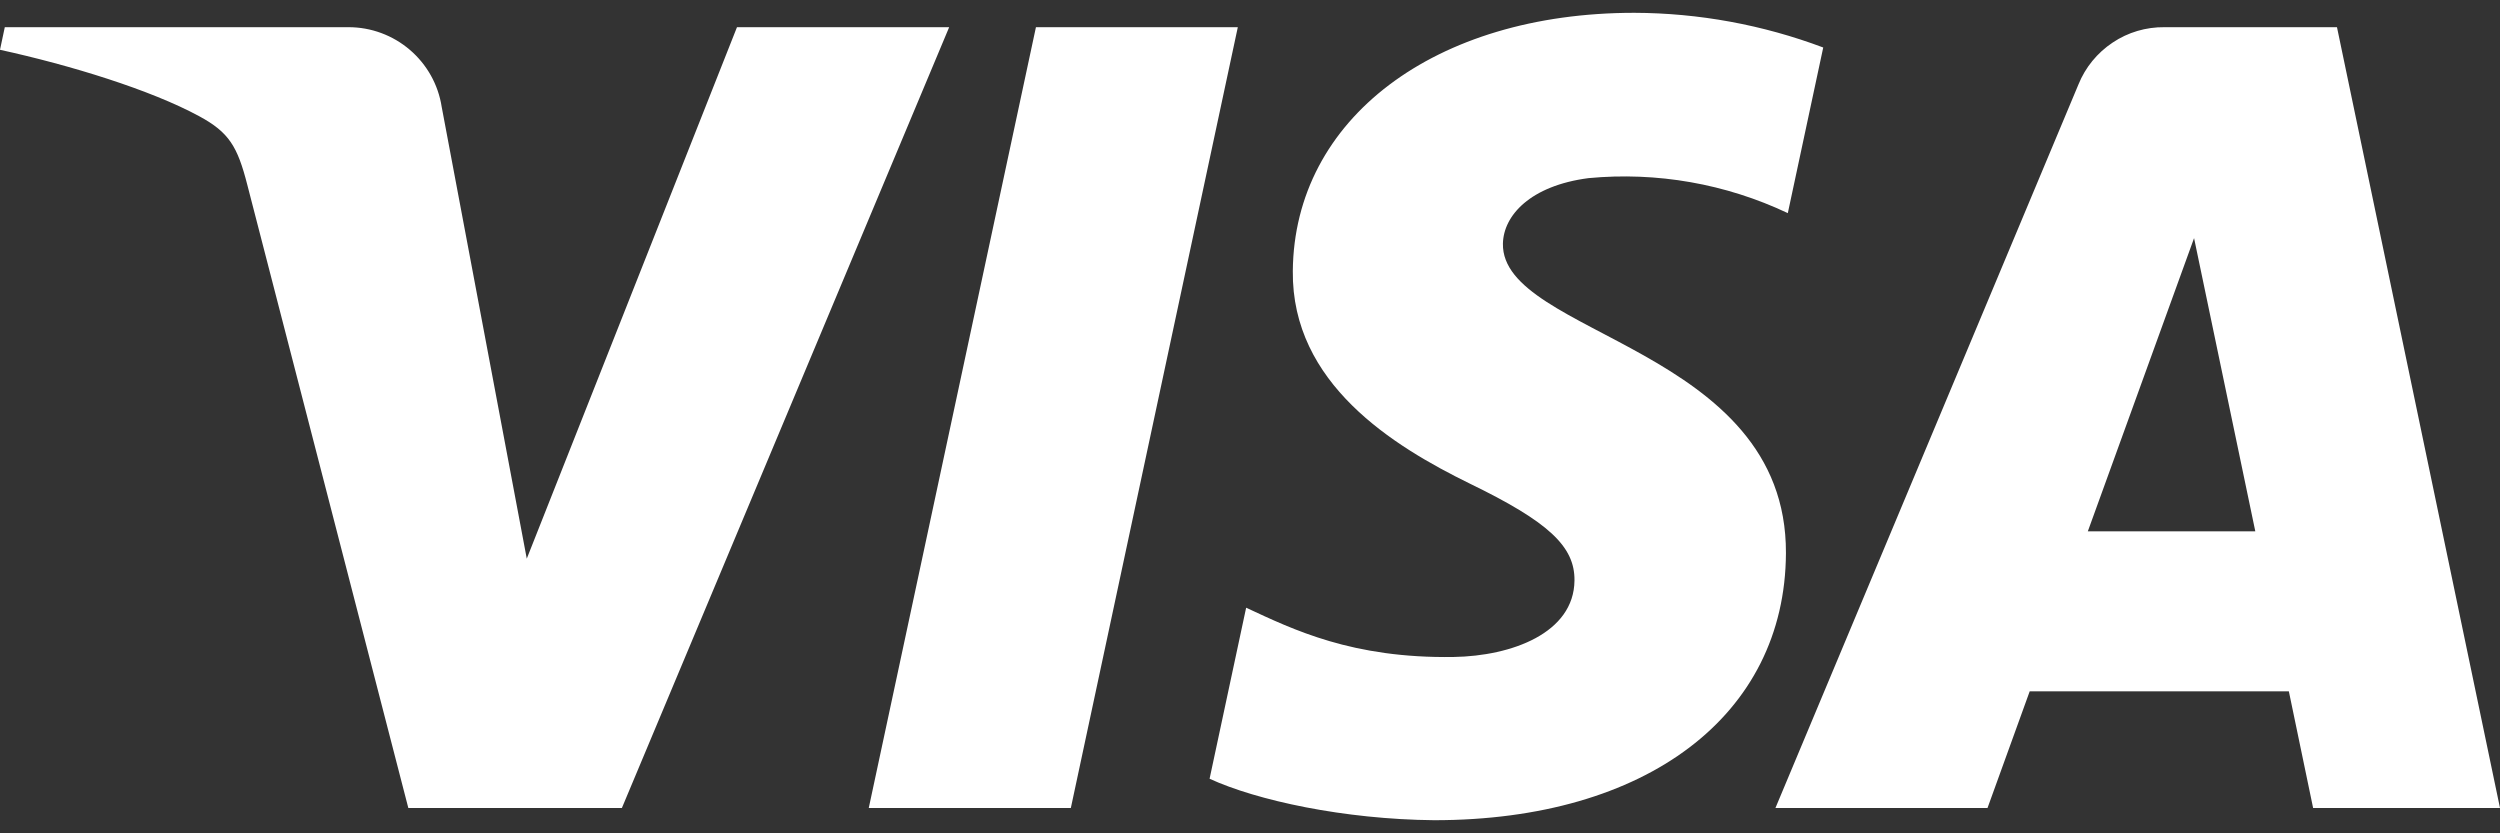 <svg width="24" height="8" viewBox="0 0 24 8" fill="none" xmlns="http://www.w3.org/2000/svg">
<rect x="0" y="0" width="24" height="8" fill="#333333" stroke="none"/>
<path d="M9.112 0.261L5.97 7.757H3.92L2.374 1.774C2.28 1.406 2.199 1.271 1.913 1.116C1.447 0.863 0.677 0.626 0 0.478L0.046 0.261H3.346C3.562 0.261 3.77 0.338 3.934 0.478C4.098 0.618 4.207 0.812 4.24 1.025L5.057 5.363L7.075 0.261H9.112ZM17.145 5.31C17.153 3.331 14.409 3.222 14.428 2.338C14.434 2.069 14.69 1.783 15.25 1.71C15.906 1.648 16.567 1.764 17.163 2.046L17.503 0.456C16.923 0.238 16.309 0.125 15.689 0.123C13.772 0.123 12.423 1.143 12.411 2.602C12.399 3.681 13.374 4.282 14.109 4.642C14.865 5.009 15.119 5.245 15.115 5.573C15.11 6.077 14.513 6.298 13.955 6.307C12.98 6.322 12.415 6.044 11.963 5.834L11.612 7.476C12.065 7.684 12.901 7.866 13.768 7.874C15.805 7.874 17.138 6.868 17.145 5.31ZM22.206 7.757H24L22.435 0.261H20.779C20.602 0.259 20.428 0.31 20.281 0.409C20.134 0.507 20.019 0.647 19.953 0.811L17.044 7.757H19.08L19.485 6.637H21.973L22.206 7.757ZM20.043 5.101L21.063 2.286L21.651 5.101H20.043ZM11.883 0.261L10.28 7.757H8.34L9.945 0.261H11.883Z" fill="white"/>
</svg>
